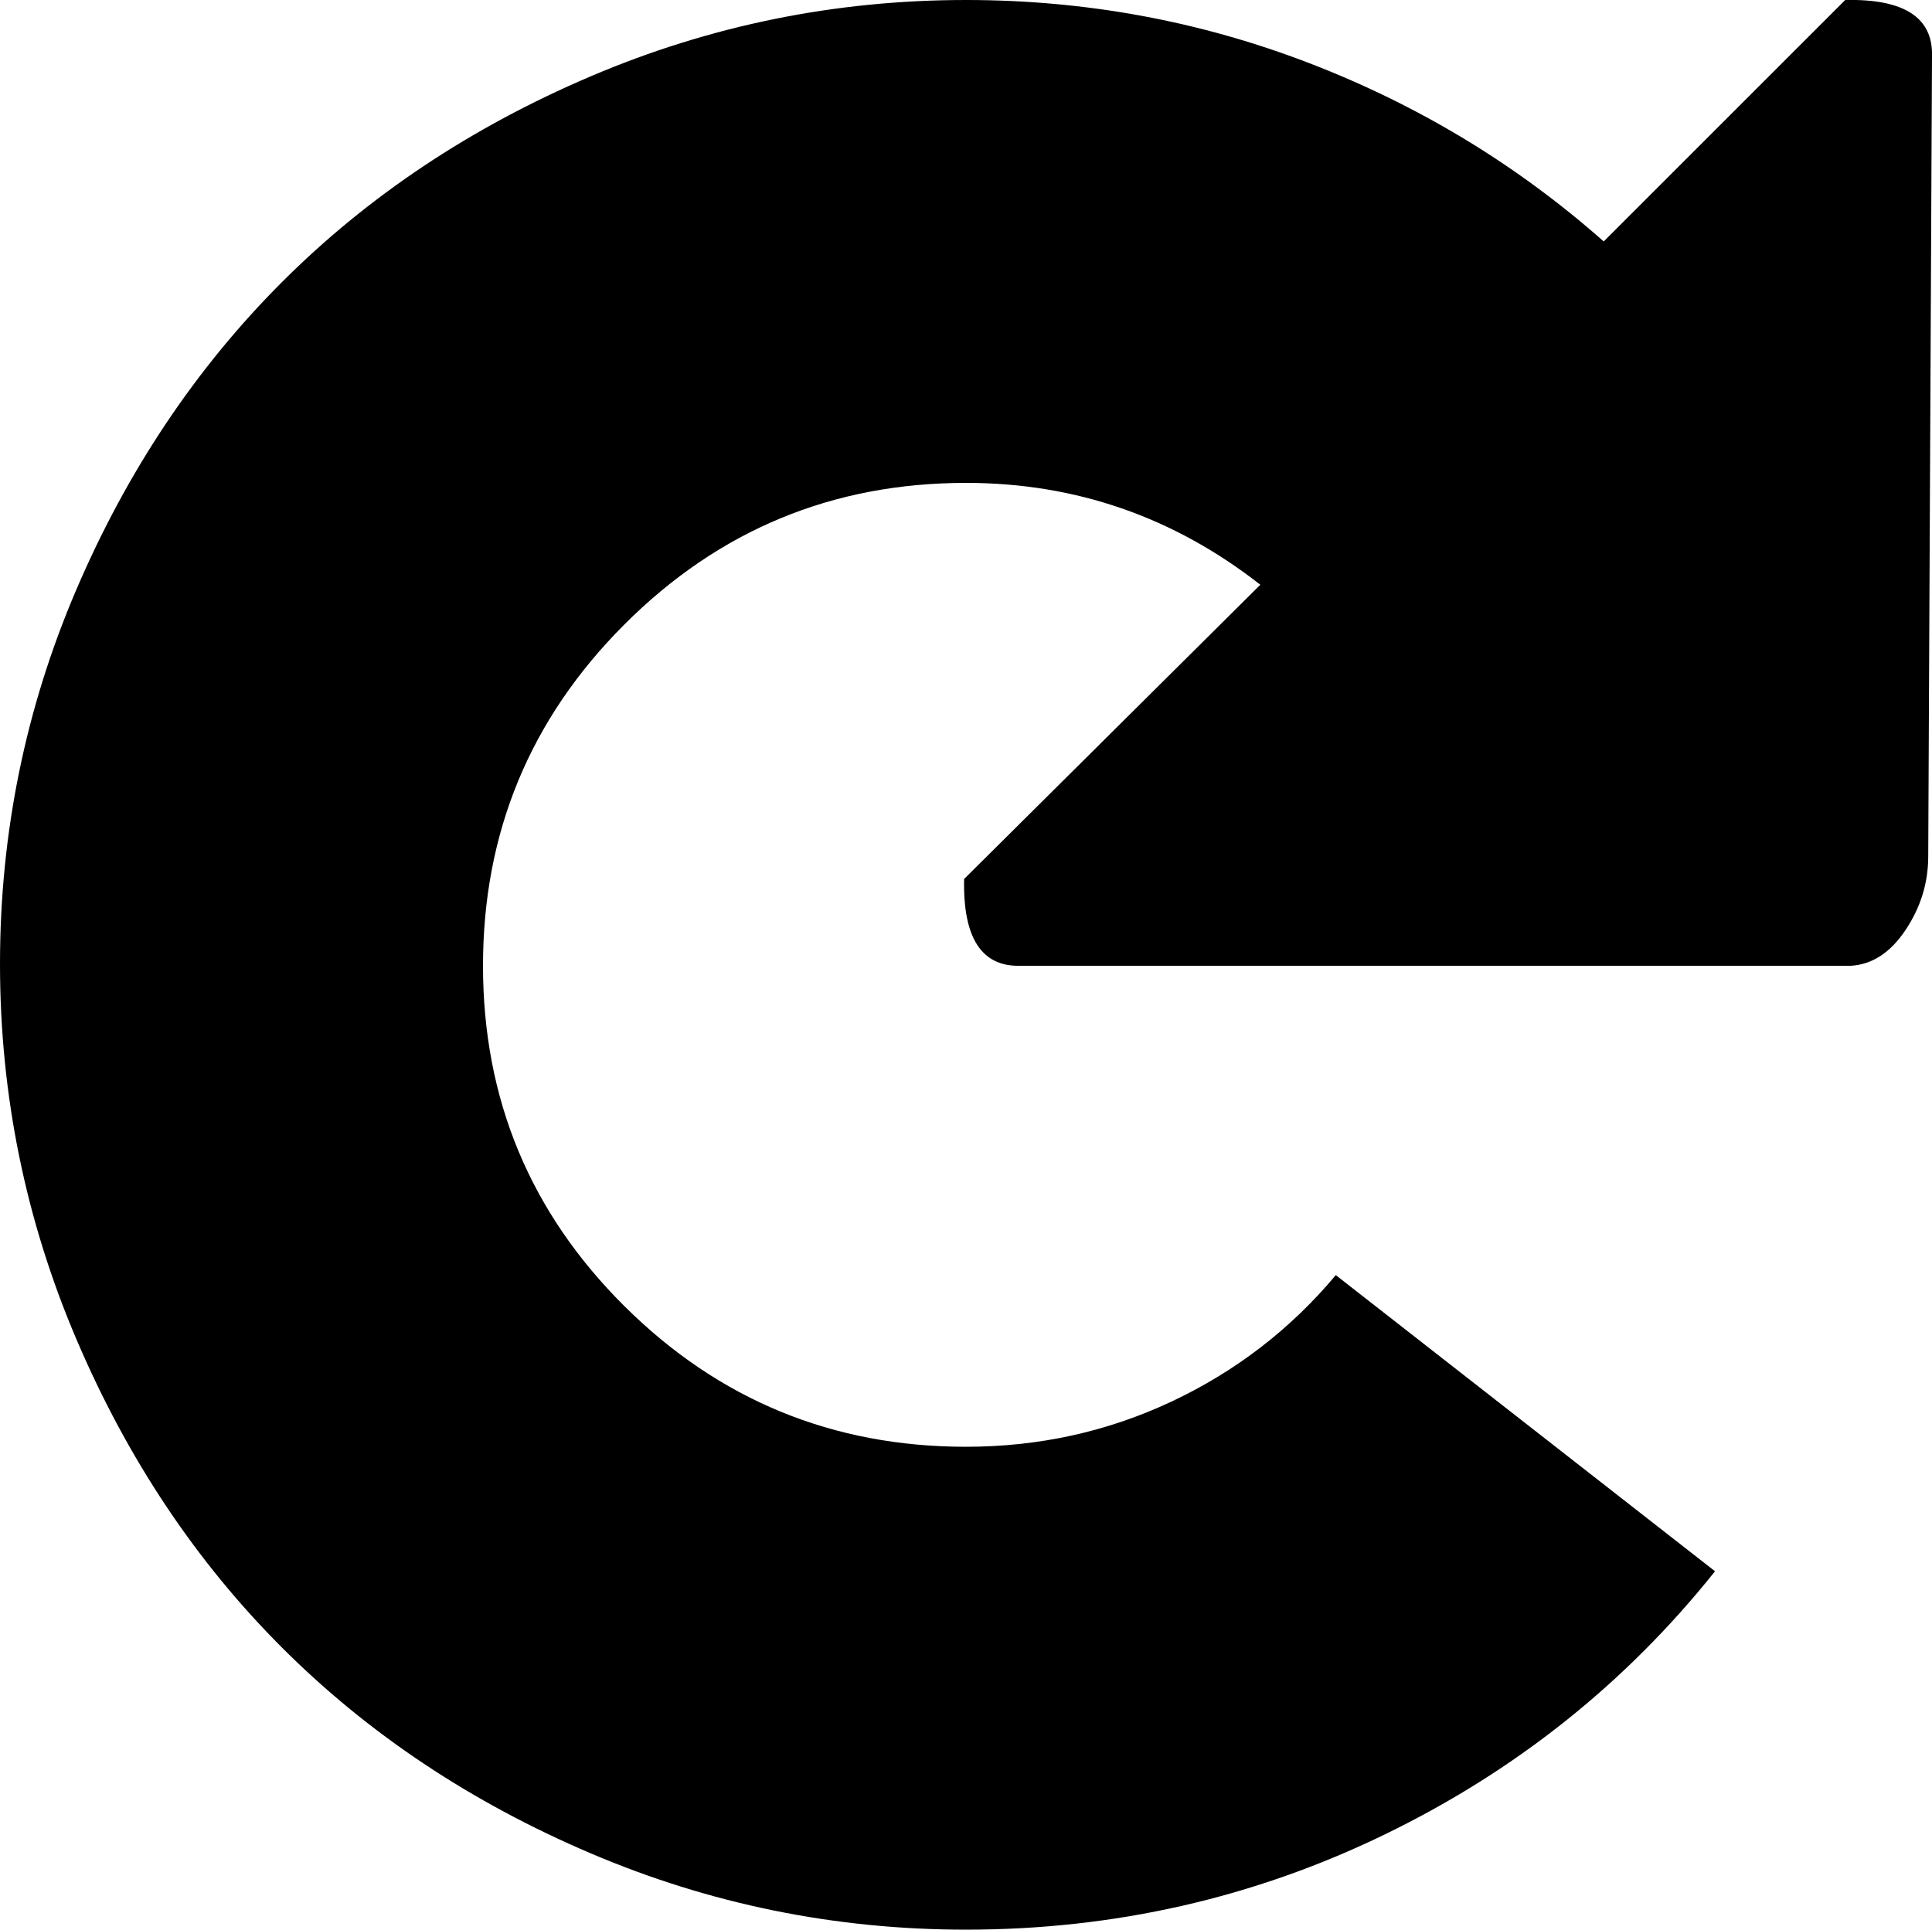 <svg xmlns="http://www.w3.org/2000/svg" xmlns:xlink="http://www.w3.org/1999/xlink" width="1024" height="1023" viewBox="0 0 1024 1023"><path fill="currentColor" d="M1022 454q0 21-12 39t-29 19H541q-31 1-30-46l157-156q-69-54-156-54q-106 0-181 75t-75 181t75 180.5T512 767q58 0 109-24t87-67l201 157q-71 89-175 139.5T512 1023q-104 0-199-40.5t-163.5-109T40.5 710T0 511t40.5-198.5t109-163T313 40.5T512 0q95 0 182 33.5T850 128L978 0q47-1 46 30z"/></svg>